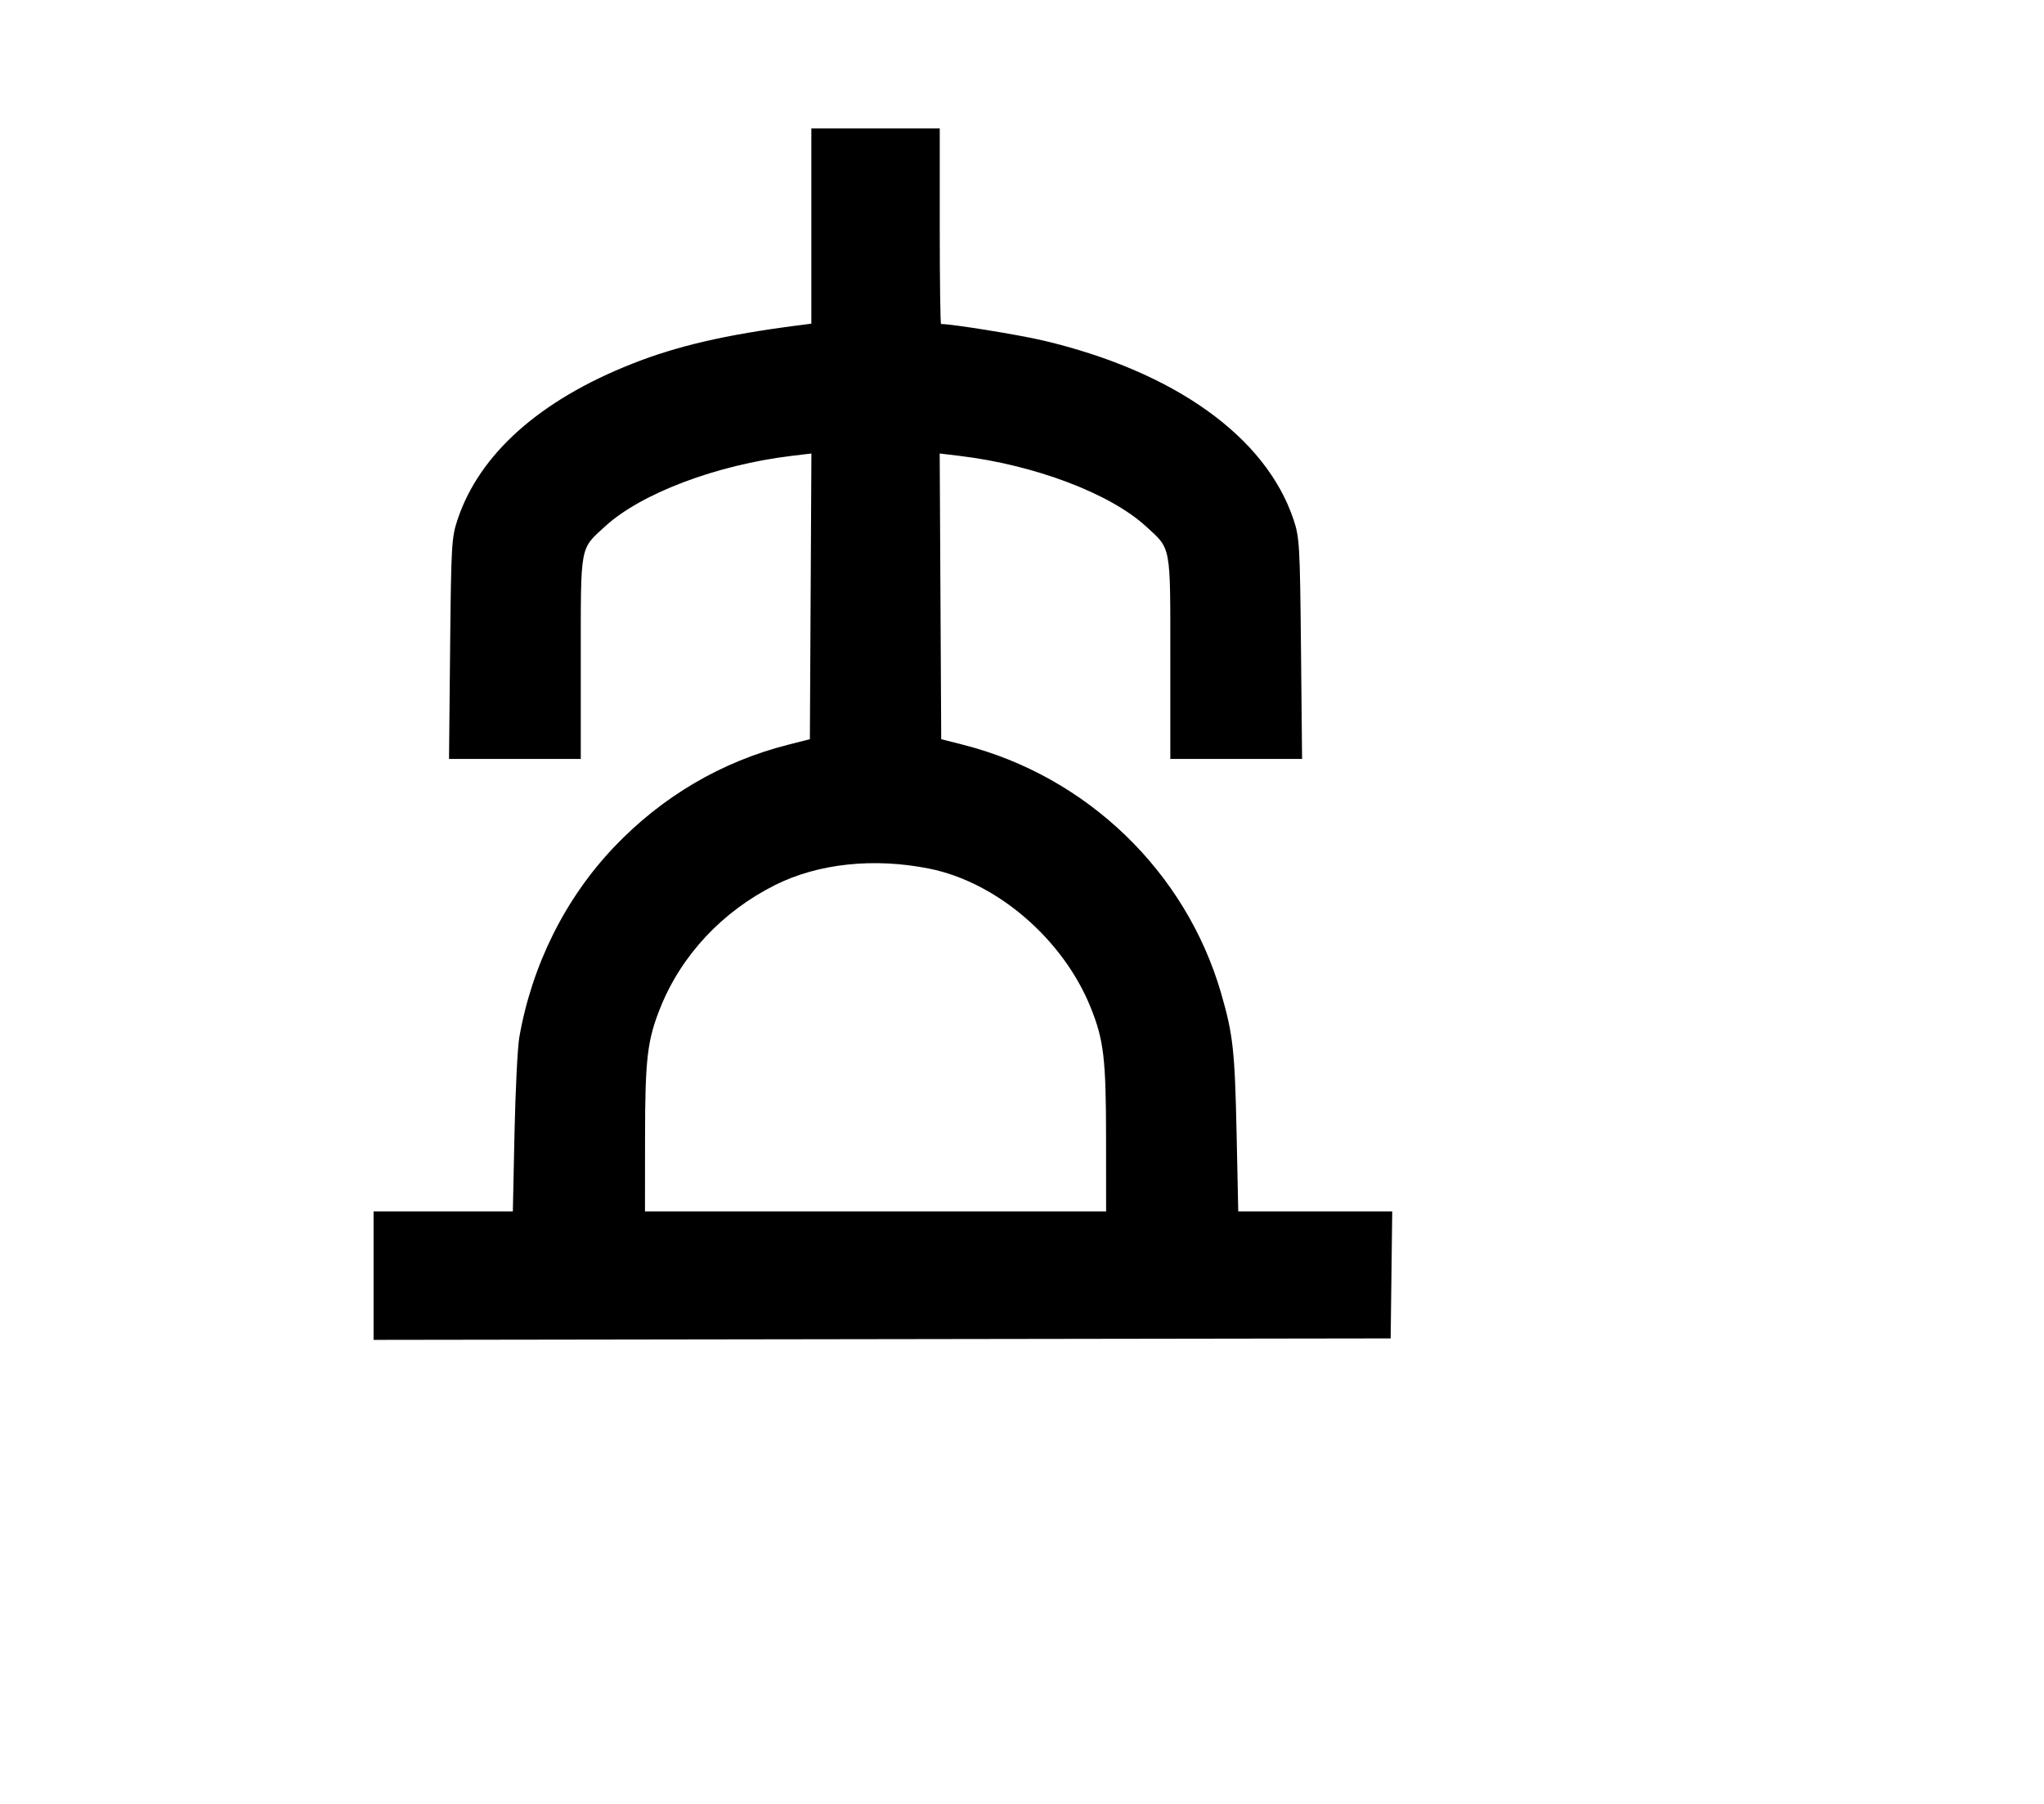 <svg width="136mm" height="120mm" version="1.1" viewBox="0 0 600 529.412" xmlns="http://www.w3.org/2000/svg"><path d="M238.163 66.342 L 238.163 94.989 234.093 95.515 C 212.946 98.249,198.831 101.516,185.595 106.741 C 158.411 117.472,140.748 133.229,134.309 152.493 C 132.557 157.734,132.428 159.960,132.126 190.402 L 131.805 222.742 151.144 222.742 L 170.483 222.742 170.483 193.143 C 170.483 159.555,170.158 161.308,177.663 154.448 C 188.243 144.779,210.358 136.429,232.388 133.787 L 238.179 133.093 237.956 175.016 L 237.734 216.940 231.333 218.566 C 211.802 223.525,194.425 233.730,180.320 248.521 C 165.939 263.603,156.149 283.228,152.439 304.413 C 151.930 307.319,151.294 320.010,151.027 332.614 L 150.541 355.531 130.099 355.531 L 109.658 355.531 109.658 374.380 L 109.658 393.230 258.938 393.014 L 408.218 392.797 408.448 374.164 L 408.679 355.530 386.079 355.531 L 363.479 355.531 362.993 332.614 C 362.478 308.346,361.959 303.637,358.469 291.563 C 348.137 255.825,319.040 227.797,282.687 218.566 L 276.286 216.940 276.064 175.016 L 275.841 133.093 281.632 133.787 C 303.662 136.429,325.777 144.779,336.357 154.448 C 343.862 161.308,343.537 159.555,343.537 193.143 L 343.537 222.742 362.876 222.742 L 382.215 222.742 381.894 190.402 C 381.592 159.960,381.463 157.734,379.711 152.493 C 371.599 128.223,344.810 109.056,306.270 99.946 C 299.124 98.257,279.548 95.094,276.242 95.094 C 276.030 95.094,275.857 82.179,275.857 66.394 L 275.857 37.695 257.010 37.695 L 238.163 37.695 238.163 66.342 M272.829 254.937 C 292.642 258.924,312.052 275.609,320.123 295.592 C 324.008 305.210,324.658 310.683,324.674 333.899 L 324.689 355.531 257.010 355.531 L 189.331 355.531 189.346 333.899 C 189.362 310.683,190.012 305.210,193.897 295.592 C 200.092 280.254,212.060 267.490,227.499 259.754 C 240.185 253.398,256.541 251.660,272.829 254.937 " stroke="none" fill-rule="evenodd" fill="black"></path></svg>